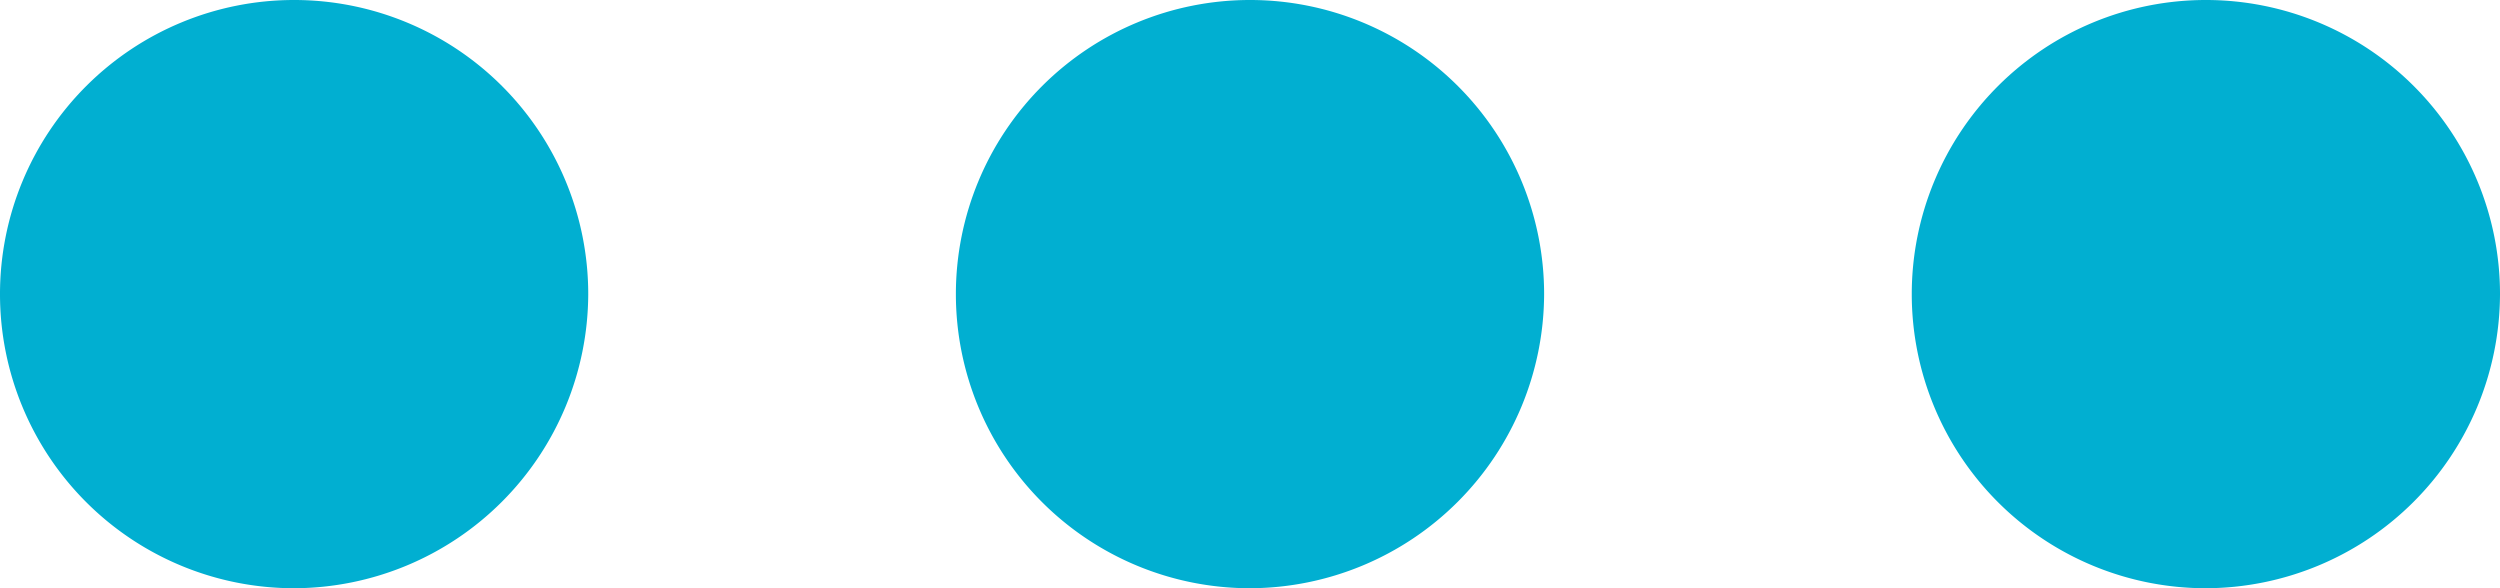 <svg xmlns="http://www.w3.org/2000/svg" width="17" height="4" viewBox="0 0 17 4">
<defs>
    <style>
      .cls-1 {
        fill: #01afd1;
        fill-rule: evenodd;
      }
    </style>
  </defs>
  <path id="card_actions_icon_open_hover_click_" data-name="card actions icon open hover / click " class="cls-1" d="M1018,1123a2,2,0,1,1,2-2A2.006,2.006,0,0,1,1018,1123Zm-6.5,0a2,2,0,1,1,2-2A2.006,2.006,0,0,1,1011.5,1123Zm-6.5,0a2,2,0,1,1,2-2A2.006,2.006,0,0,1,1005,1123Z" transform="translate(-1003 -1119)"/>
</svg>
